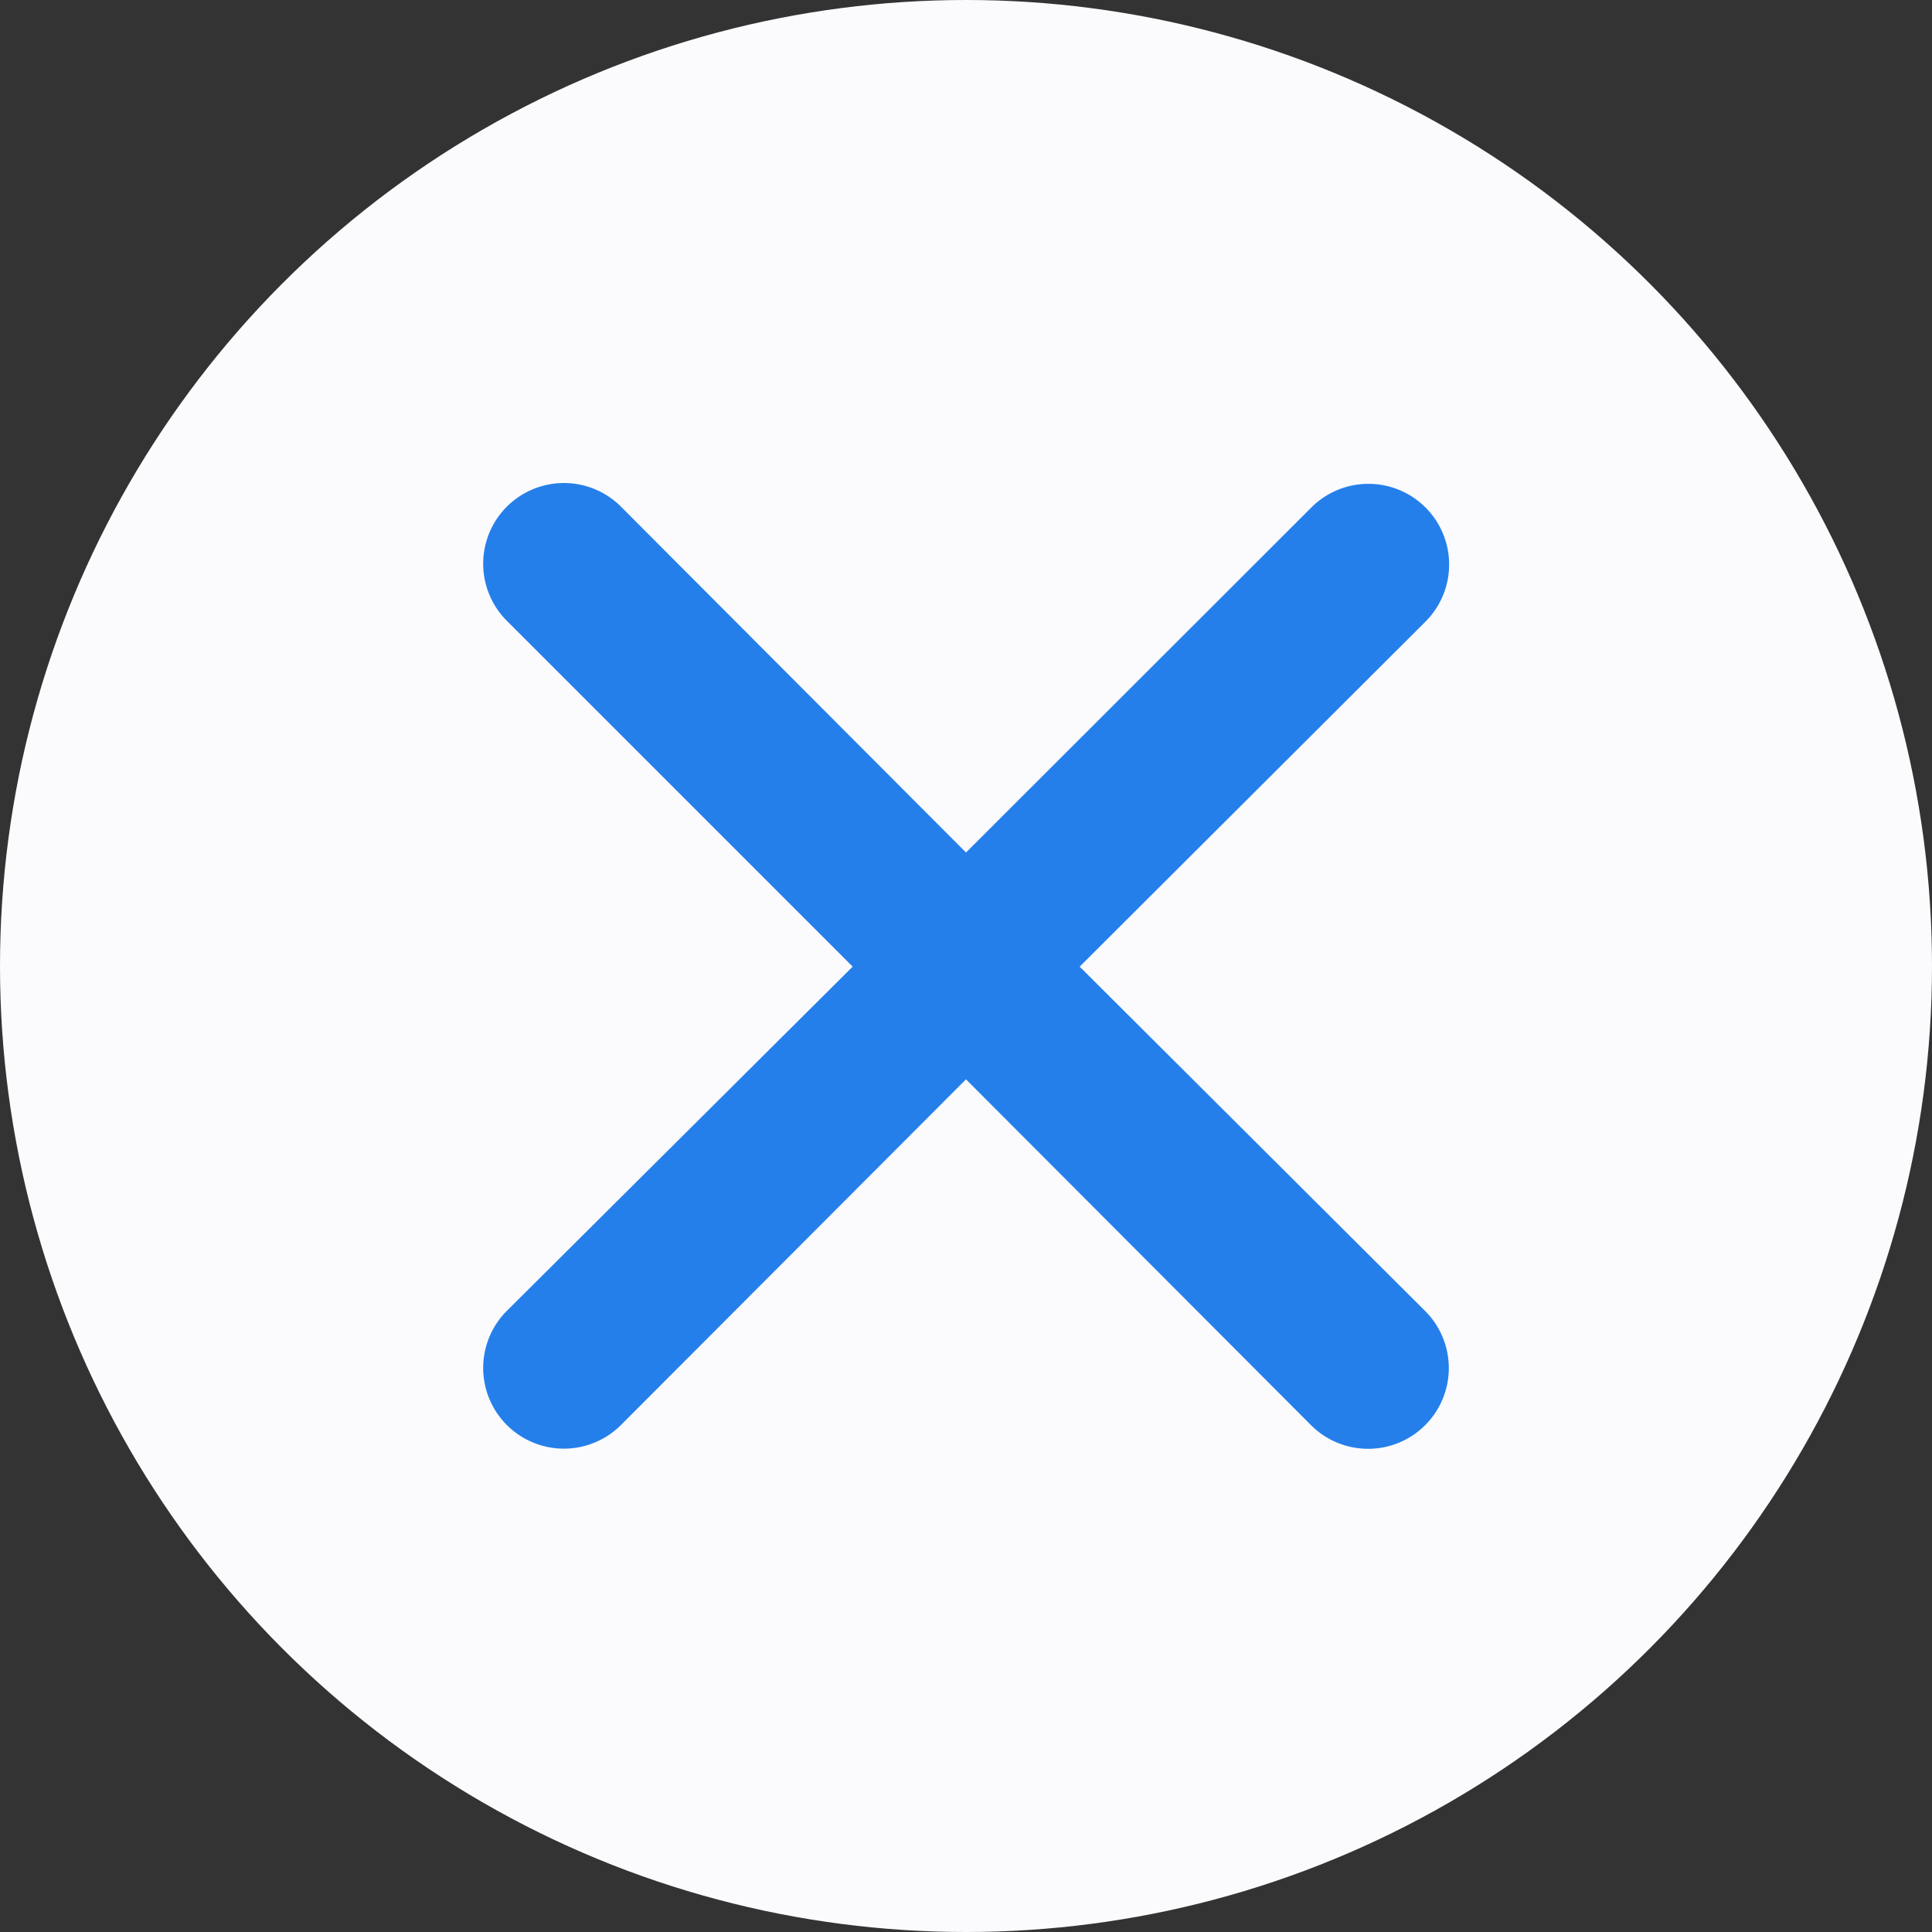 <svg xmlns="http://www.w3.org/2000/svg" width="12" height="12" viewBox="0 0 12 12">
  <rect x="0" y="0" width="12" height="12" fill="#333333" stroke="none"/>
  <g id="Group_54774" data-name="Group 54774" transform="translate(-1323 -680)">
    <circle id="Ellipse_2337" data-name="Ellipse 2337" cx="6" cy="6" r="6" transform="translate(1323 680)" fill="#fbfbfe"/>
    <path id="Path_37" data-name="Path 37" d="M9.7,9l2.148-2.143a.5.5,0,0,0-.709-.709L8.994,8.291,6.851,6.143a.5.5,0,0,0-.709.709L8.29,9,6.142,11.138a.5.5,0,1,0,.709.709L8.994,9.7l2.143,2.148a.5.5,0,1,0,.709-.709Z" transform="translate(1320.006 677.004)" fill="#257feb"/>
  </g>
</svg>
